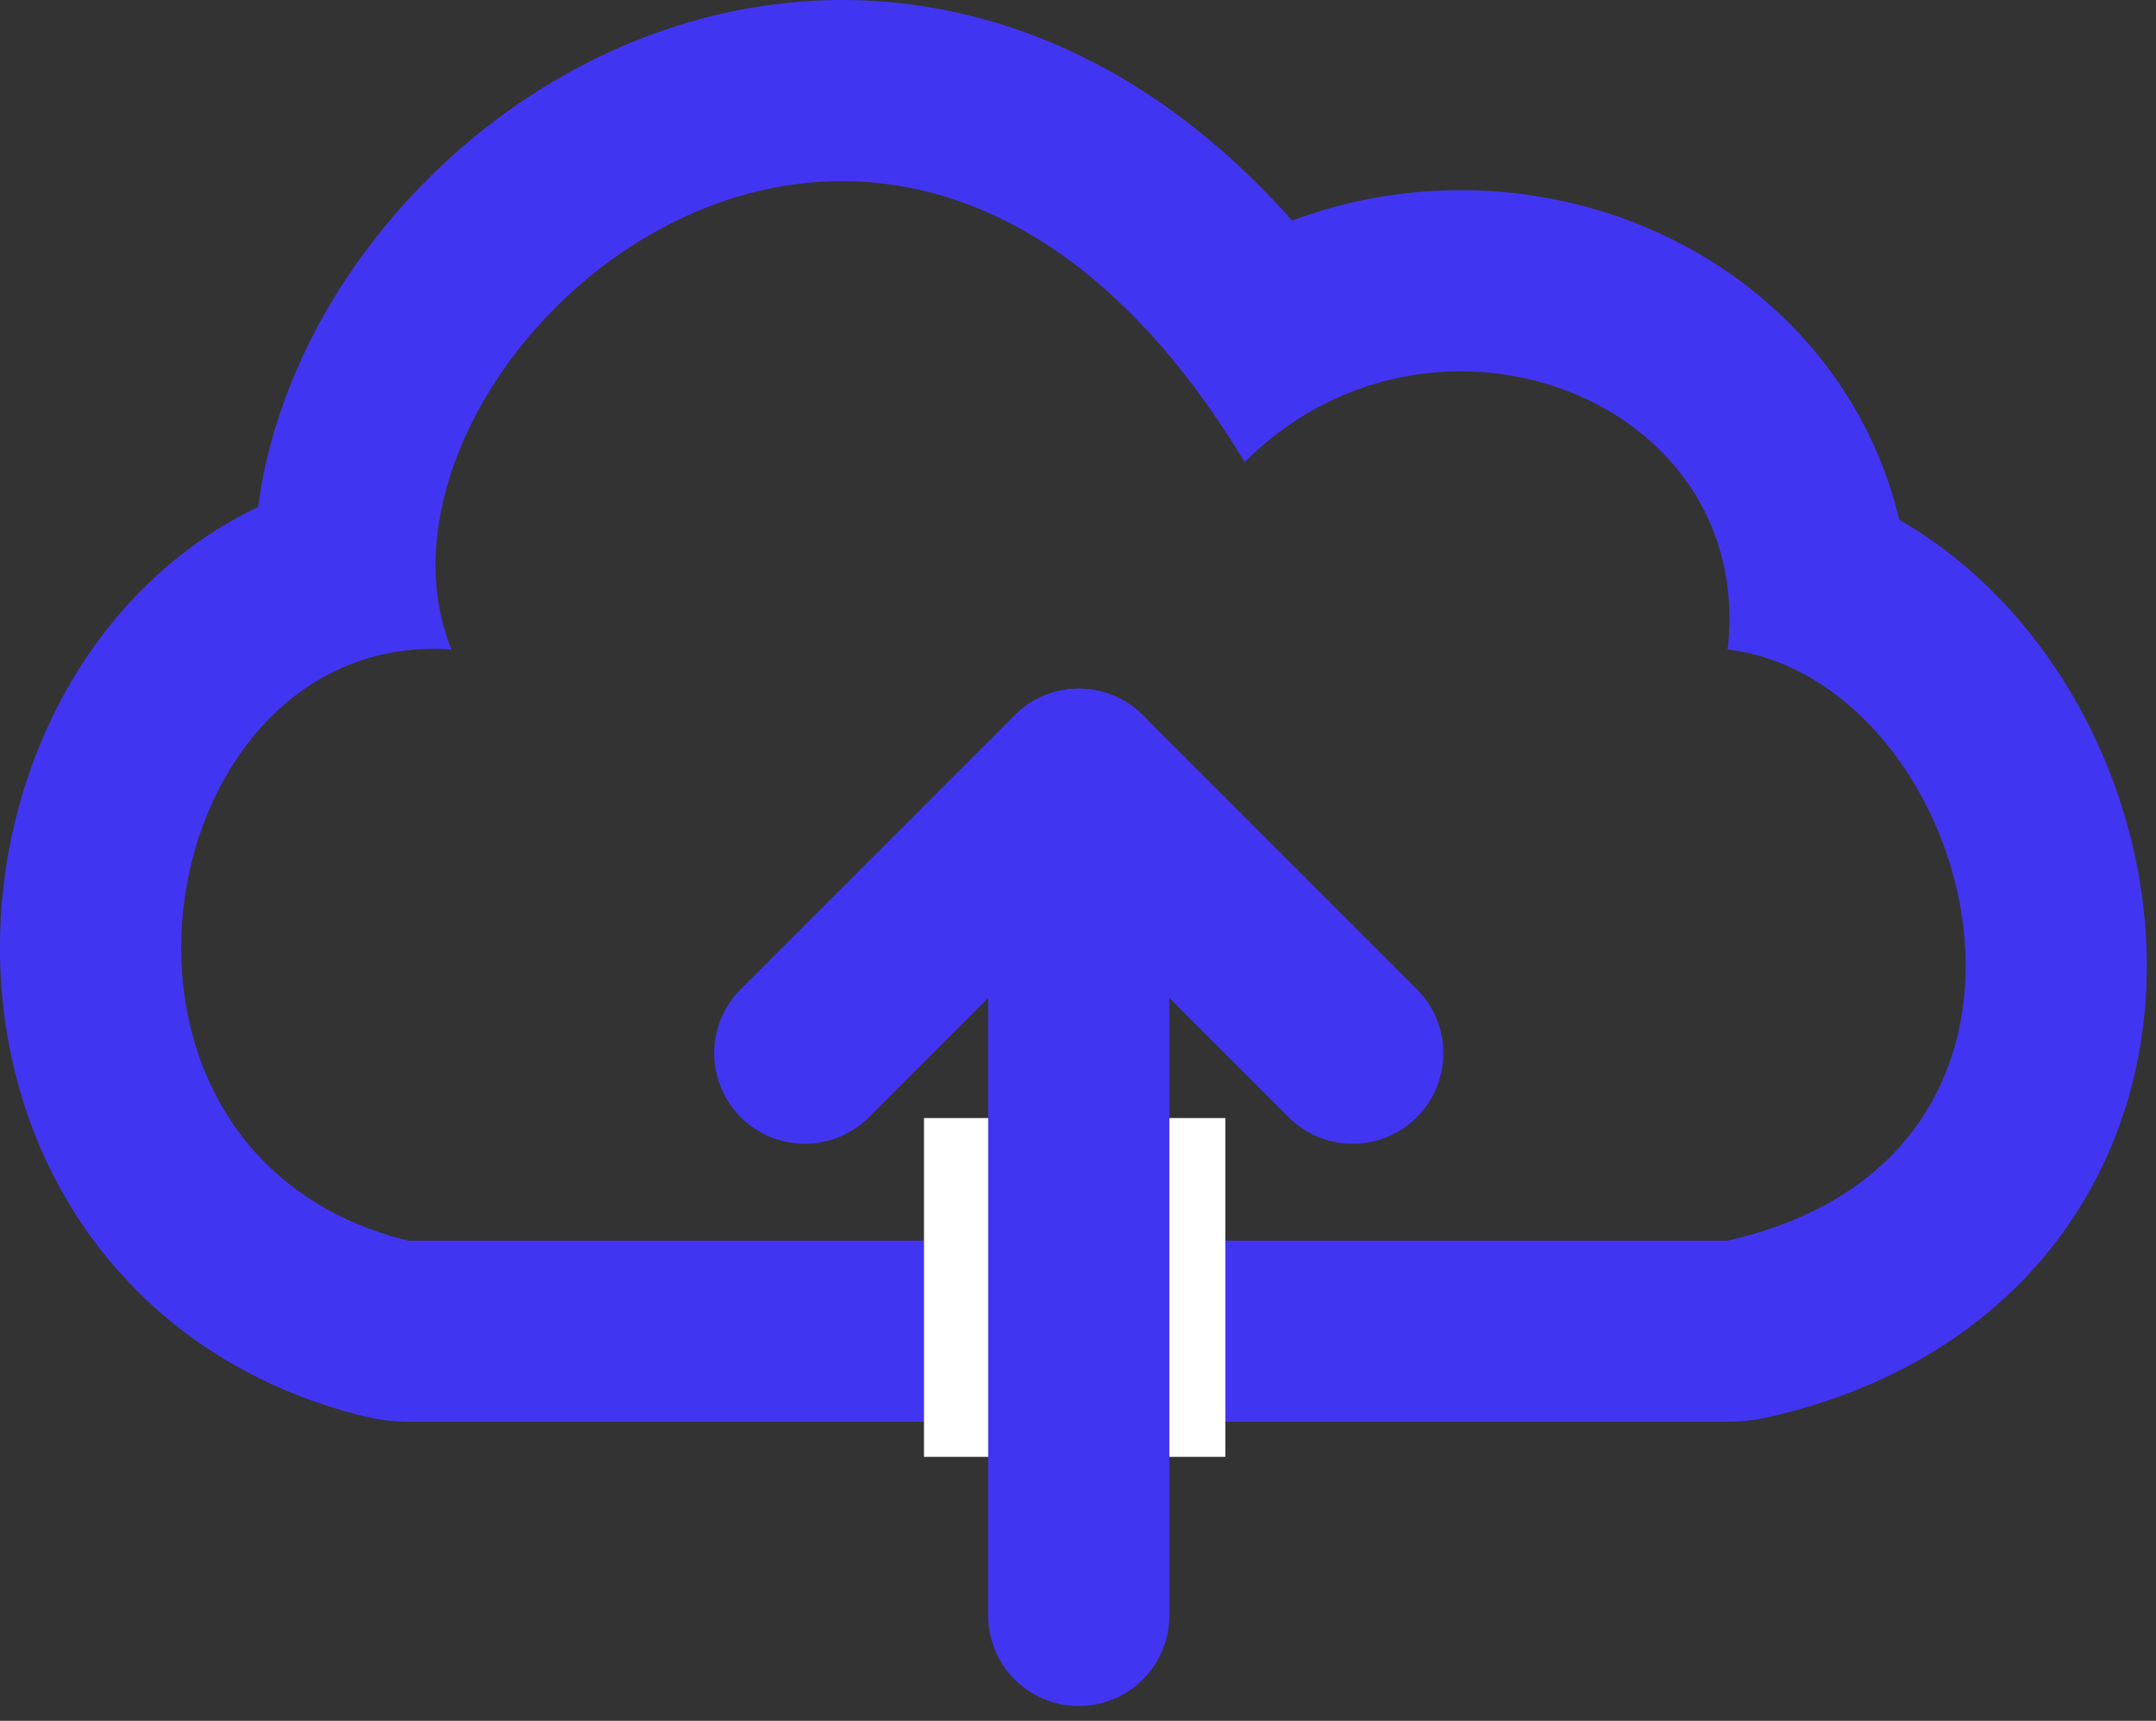 <?xml version="1.0" encoding="UTF-8" standalone="no"?><!DOCTYPE svg PUBLIC "-//W3C//DTD SVG 1.1//EN" "http://www.w3.org/Graphics/SVG/1.1/DTD/svg11.dtd"><svg width="100%" height="100%" viewBox="0 0 119 95" version="1.1" xmlns="http://www.w3.org/2000/svg" xmlns:xlink="http://www.w3.org/1999/xlink" xml:space="preserve" xmlns:serif="http://www.serif.com/" style="fill-rule:evenodd;clip-rule:evenodd;stroke-linecap:round;stroke-linejoin:round;stroke-miterlimit:1.5;"><rect x="0" y="0" width="119" height="95" fill="#333333" stroke="none"/><g id="dragndrop"><path d="M46.734,0.001l0.192,0.002l0.192,0.004l0.191,0.005l0.193,0.006l0.192,0.007l0.193,0.009l0.192,0.009l0.194,0.012l0.195,0.012l0.192,0.014l0.191,0.015l0.197,0.016l0.194,0.018l0.192,0.019l0.193,0.02l0.195,0.022l0.195,0.023l0.196,0.024l0.192,0.026l0.194,0.026l0.195,0.029l0.195,0.029l0.196,0.032l0.195,0.032l0.196,0.034l0.193,0.035l0.194,0.036l0.196,0.038l0.195,0.039l0.196,0.041l0.194,0.041l0.193,0.043l0.197,0.045l0.195,0.046l0.194,0.047l0.196,0.049l0.194,0.05l0.192,0.051l0.197,0.053l0.195,0.055l0.192,0.055l0.195,0.057l0.195,0.059l0.194,0.06l0.195,0.061l0.191,0.062l0.194,0.064l0.195,0.066l0.192,0.066l0.19,0.067l0.194,0.07l0.197,0.072l0.188,0.071l0.193,0.074l0.193,0.076l0.191,0.075l0.191,0.078l0.193,0.08l0.19,0.08l0.186,0.08l0.196,0.085l0.189,0.085l0.186,0.084l0.194,0.089l0.189,0.089l0.189,0.09l0.188,0.091l0.188,0.093l0.191,0.096l0.182,0.092l0.188,0.097l0.191,0.101l0.186,0.099l0.184,0.1l0.186,0.102l0.185,0.104l0.184,0.104l0.188,0.108l0.183,0.107l0.183,0.108l0.187,0.113l0.182,0.111l0.181,0.112l0.181,0.113l0.185,0.117l0.18,0.116l0.18,0.118l0.184,0.122l0.178,0.119l0.183,0.124l0.178,0.123l0.176,0.122l0.18,0.128l0.177,0.127l0.181,0.131l0.174,0.127l0.174,0.13l0.183,0.138l0.174,0.132l0.173,0.134l0.176,0.137l0.172,0.136l0.176,0.14l0.175,0.143l0.171,0.139l0.169,0.14l0.173,0.146l0.173,0.146l0.173,0.149l0.172,0.149l0.166,0.146l0.167,0.148l0.17,0.153l0.17,0.154l0.168,0.155l0.169,0.157l0.164,0.153l0.167,0.159l0.167,0.16l0.166,0.161l0.166,0.163l0.16,0.159l0.165,0.165l0.164,0.167l0.164,0.167l0.162,0.168l0.158,0.165l0.162,0.171l0.165,0.176l0.161,0.174l0.156,0.17l0.159,0.175l0.163,0.181l0.12,0.135l0.055,-0.021l0.231,-0.084l0.232,-0.082l0.225,-0.078l0.233,-0.078l0.233,-0.075l0.23,-0.073l0.23,-0.07l0.232,-0.068l0.232,-0.066l0.231,-0.064l0.233,-0.061l0.234,-0.06l0.233,-0.057l0.23,-0.055l0.235,-0.053l0.234,-0.051l0.233,-0.048l0.233,-0.047l0.233,-0.044l0.235,-0.042l0.233,-0.04l0.233,-0.038l0.236,-0.036l0.234,-0.033l0.233,-0.032l0.234,-0.029l0.232,-0.027l0.234,-0.025l0.235,-0.023l0.234,-0.021l0.233,-0.019l0.233,-0.017l0.233,-0.015l0.233,-0.013l0.234,-0.01l0.232,-0.009l0.233,-0.006l0.232,-0.005l0.233,-0.003l0.232,0l0.233,0.002l0.231,0.003l0.23,0.006l0.231,0.007l0.231,0.01l0.231,0.011l0.231,0.014l0.229,0.015l0.23,0.018l0.231,0.019l0.228,0.022l0.228,0.023l0.228,0.025l0.228,0.027l0.227,0.03l0.227,0.031l0.229,0.033l0.225,0.035l0.225,0.037l0.227,0.039l0.226,0.041l0.223,0.042l0.223,0.045l0.225,0.047l0.224,0.049l0.222,0.05l0.221,0.052l0.223,0.054l0.221,0.056l0.218,0.058l0.222,0.06l0.219,0.062l0.218,0.064l0.219,0.065l0.219,0.068l0.218,0.07l0.215,0.071l0.213,0.072l0.218,0.076l0.216,0.078l0.213,0.078l0.211,0.08l0.213,0.083l0.214,0.085l0.209,0.086l0.211,0.089l0.21,0.09l0.209,0.092l0.209,0.095l0.208,0.096l0.206,0.097l0.209,0.101l0.204,0.102l0.199,0.101l0.206,0.106l0.206,0.109l0.199,0.108l0.197,0.11l0.204,0.115l0.2,0.115l0.194,0.115l0.198,0.119l0.197,0.121l0.197,0.124l0.194,0.124l0.187,0.123l0.197,0.131l0.195,0.133l0.185,0.128l0.187,0.133l0.191,0.138l0.185,0.137l0.189,0.142l0.187,0.143l0.18,0.142l0.178,0.142l0.182,0.148l0.187,0.156l0.174,0.147l0.172,0.148l0.182,0.161l0.174,0.157l0.173,0.158l0.171,0.16l0.169,0.162l0.174,0.169l0.165,0.164l0.164,0.167l0.168,0.173l0.165,0.175l0.159,0.171l0.162,0.178l0.154,0.173l0.159,0.182l0.156,0.183l0.155,0.184l0.152,0.186l0.15,0.187l0.153,0.195l0.141,0.183l0.144,0.191l0.147,0.2l0.14,0.194l0.137,0.195l0.141,0.204l0.138,0.206l0.13,0.198l0.134,0.208l0.131,0.21l0.124,0.203l0.127,0.211l0.124,0.213l0.122,0.214l0.119,0.215l0.121,0.225l0.115,0.218l0.107,0.21l0.114,0.228l0.111,0.229l0.104,0.221l0.102,0.223l0.103,0.232l0.101,0.233l0.094,0.225l0.091,0.226l0.093,0.236l0.094,0.246l0.086,0.237l0.081,0.228l0.082,0.239l0.082,0.25l0.076,0.24l0.074,0.241l0.073,0.251l0.067,0.241l0.066,0.243l0.062,0.242l0.062,0.253l0.007,0.031l0.201,0.116l0.239,0.142l0.236,0.144l0.238,0.149l0.236,0.152l0.228,0.151l0.226,0.153l0.228,0.158l0.221,0.156l0.223,0.163l0.221,0.164l0.213,0.162l0.215,0.168l0.212,0.169l0.211,0.172l0.208,0.173l0.205,0.175l0.203,0.176l0.2,0.178l0.198,0.179l0.195,0.181l0.193,0.182l0.195,0.188l0.193,0.19l0.185,0.186l0.183,0.188l0.181,0.188l0.183,0.196l0.181,0.196l0.178,0.197l0.175,0.199l0.169,0.195l0.172,0.201l0.168,0.202l0.166,0.203l0.164,0.204l0.162,0.206l0.16,0.207l0.157,0.207l0.154,0.207l0.153,0.209l0.155,0.217l0.152,0.217l0.146,0.212l0.144,0.212l0.146,0.22l0.142,0.22l0.137,0.215l0.135,0.216l0.137,0.223l0.138,0.23l0.132,0.225l0.126,0.218l0.128,0.226l0.125,0.227l0.124,0.227l0.121,0.228l0.119,0.228l0.117,0.23l0.118,0.237l0.112,0.23l0.111,0.231l0.111,0.238l0.11,0.24l0.103,0.233l0.102,0.232l0.103,0.242l0.1,0.242l0.098,0.242l0.093,0.235l0.094,0.243l0.092,0.243l0.09,0.245l0.087,0.244l0.085,0.245l0.086,0.253l0.08,0.246l0.076,0.239l0.079,0.254l0.076,0.255l0.07,0.24l0.072,0.256l0.069,0.256l0.066,0.248l0.063,0.249l0.063,0.258l0.06,0.257l0.058,0.258l0.056,0.259l0.052,0.25l0.051,0.259l0.049,0.259l0.046,0.259l0.046,0.269l0.041,0.259l0.039,0.252l0.038,0.269l0.035,0.261l0.032,0.26l0.031,0.27l0.027,0.261l0.026,0.27l0.022,0.261l0.021,0.262l0.019,0.279l0.015,0.27l0.013,0.262l0.01,0.262l0.008,0.271l0.006,0.279l0.002,0.271l0,0.262l-0.002,0.271l-0.006,0.28l-0.008,0.271l-0.011,0.27l-0.013,0.271l-0.016,0.271l-0.02,0.279l-0.022,0.279l-0.025,0.271l-0.027,0.27l-0.031,0.278l-0.034,0.279l-0.036,0.27l-0.04,0.278l-0.043,0.277l-0.046,0.278l-0.049,0.277l-0.051,0.268l-0.056,0.285l-0.059,0.275l-0.059,0.267l-0.066,0.283l-0.07,0.283l-0.069,0.266l-0.073,0.273l-0.08,0.281l-0.082,0.28l-0.087,0.279l-0.087,0.271l-0.09,0.27l-0.093,0.269l-0.099,0.276l-0.106,0.283l-0.103,0.266l-0.109,0.274l-0.114,0.272l-0.116,0.27l-0.12,0.27l-0.119,0.262l-0.131,0.275l-0.133,0.273l-0.134,0.264l-0.133,0.256l-0.144,0.269l-0.148,0.268l-0.148,0.259l-0.151,0.257l-0.154,0.256l-0.165,0.267l-0.166,0.258l-0.16,0.245l-0.172,0.254l-0.18,0.259l-0.175,0.246l-0.182,0.248l-0.185,0.246l-0.189,0.245l-0.198,0.248l-0.191,0.234l-0.199,0.238l-0.207,0.24l-0.206,0.233l-0.209,0.231l-0.216,0.232l-0.216,0.226l-0.219,0.223l-0.23,0.228l-0.225,0.217l-0.228,0.216l-0.235,0.216l-0.238,0.213l-0.241,0.21l-0.241,0.204l-0.247,0.204l-0.253,0.205l-0.253,0.198l-0.252,0.192l-0.258,0.193l-0.265,0.192l-0.263,0.186l-0.267,0.184l-0.273,0.182l-0.27,0.176l-0.275,0.174l-0.28,0.173l-0.283,0.169l-0.282,0.164l-0.286,0.163l-0.29,0.159l-0.288,0.155l-0.295,0.153l-0.297,0.15l-0.298,0.146l-0.298,0.142l-0.303,0.14l-0.308,0.137l-0.307,0.134l-0.31,0.13l-0.313,0.127l-0.313,0.124l-0.314,0.119l-0.32,0.118l-0.321,0.115l-0.321,0.11l-0.326,0.108l-0.327,0.105l-0.328,0.101l-0.331,0.099l-0.334,0.095l-0.333,0.091l-0.336,0.089l-0.339,0.086l-0.34,0.082l-0.295,0.069l-0.558,0.112l-0.563,0.081l-0.567,0.048l-0.568,0.016l-72.825,0l-0.614,-0.019l-0.612,-0.056l-0.607,-0.094l-0.601,-0.131l-0.285,-0.072l-0.335,-0.088l-0.337,-0.093l-0.333,-0.096l-0.331,-0.1l-0.33,-0.103l-0.326,-0.107l-0.325,-0.111l-0.324,-0.114l-0.323,-0.119l-0.318,-0.121l-0.315,-0.125l-0.314,-0.129l-0.311,-0.132l-0.312,-0.137l-0.307,-0.139l-0.304,-0.142l-0.305,-0.148l-0.301,-0.15l-0.293,-0.152l-0.295,-0.156l-0.295,-0.162l-0.29,-0.164l-0.287,-0.167l-0.281,-0.168l-0.282,-0.174l-0.282,-0.179l-0.273,-0.178l-0.273,-0.183l-0.27,-0.186l-0.264,-0.188l-0.266,-0.193l-0.261,-0.196l-0.259,-0.198l-0.252,-0.2l-0.253,-0.204l-0.249,-0.208l-0.239,-0.204l-0.244,-0.214l-0.241,-0.216l-0.233,-0.215l-0.234,-0.221l-0.227,-0.221l-0.223,-0.222l-0.225,-0.23l-0.217,-0.227l-0.213,-0.23l-0.215,-0.237l-0.207,-0.234l-0.204,-0.237l-0.2,-0.238l-0.197,-0.24l-0.194,-0.243l-0.191,-0.245l-0.19,-0.251l-0.184,-0.249l-0.176,-0.245l-0.177,-0.251l-0.173,-0.254l-0.171,-0.255l-0.166,-0.257l-0.16,-0.252l-0.16,-0.26l-0.157,-0.262l-0.153,-0.263l-0.15,-0.264l-0.142,-0.259l-0.141,-0.26l-0.14,-0.268l-0.136,-0.27l-0.13,-0.263l-0.13,-0.272l-0.127,-0.273l-0.12,-0.266l-0.117,-0.268l-0.114,-0.269l-0.114,-0.277l-0.108,-0.27l-0.104,-0.271l-0.105,-0.279l-0.098,-0.273l-0.095,-0.273l-0.092,-0.274l-0.092,-0.283l-0.085,-0.275l-0.081,-0.268l-0.083,-0.285l-0.076,-0.277l-0.072,-0.269l-0.072,-0.278l-0.07,-0.287l-0.064,-0.279l-0.061,-0.271l-0.059,-0.28l-0.057,-0.28l-0.053,-0.281l-0.049,-0.273l-0.048,-0.281l-0.045,-0.281l-0.041,-0.274l-0.039,-0.282l-0.036,-0.274l-0.034,-0.282l-0.03,-0.283l-0.028,-0.275l-0.025,-0.283l-0.022,-0.274l-0.02,-0.275l-0.017,-0.284l-0.014,-0.275l-0.011,-0.275l-0.009,-0.284l-0.006,-0.275l-0.004,-0.275l-0.001,-0.276l0.001,-0.275l0.005,-0.284l0.007,-0.275l0.009,-0.275l0.012,-0.275l0.014,-0.275l0.018,-0.275l0.019,-0.267l0.021,-0.275l0.026,-0.283l0.027,-0.274l0.029,-0.266l0.032,-0.274l0.035,-0.274l0.037,-0.266l0.04,-0.274l0.042,-0.273l0.044,-0.265l0.047,-0.273l0.051,-0.273l0.051,-0.264l0.053,-0.264l0.058,-0.272l0.06,-0.271l0.061,-0.263l0.064,-0.263l0.068,-0.27l0.068,-0.262l0.071,-0.262l0.076,-0.269l0.076,-0.261l0.079,-0.26l0.081,-0.26l0.086,-0.267l0.087,-0.259l0.086,-0.251l0.094,-0.266l0.094,-0.258l0.094,-0.249l0.101,-0.264l0.103,-0.256l0.101,-0.248l0.107,-0.254l0.109,-0.254l0.113,-0.254l0.115,-0.252l0.118,-0.252l0.117,-0.244l0.122,-0.251l0.127,-0.25l0.125,-0.241l0.131,-0.248l0.13,-0.24l0.137,-0.247l0.14,-0.245l0.139,-0.238l0.141,-0.237l0.144,-0.235l0.151,-0.242l0.154,-0.24l0.153,-0.232l0.156,-0.233l0.158,-0.231l0.165,-0.234l0.165,-0.229l0.167,-0.227l0.17,-0.226l0.173,-0.224l0.181,-0.229l0.175,-0.217l0.181,-0.219l0.19,-0.225l0.184,-0.212l0.19,-0.215l0.2,-0.22l0.193,-0.207l0.195,-0.206l0.203,-0.209l0.211,-0.211l0.21,-0.206l0.208,-0.199l0.211,-0.196l0.218,-0.199l0.223,-0.198l0.22,-0.19l0.228,-0.192l0.232,-0.191l0.229,-0.183l0.233,-0.182l0.241,-0.183l0.243,-0.18l0.238,-0.171l0.249,-0.175l0.253,-0.172l0.247,-0.163l0.258,-0.166l0.259,-0.161l0.259,-0.157l0.267,-0.157l0.266,-0.151l0.265,-0.146l0.272,-0.145l0.279,-0.143l0.276,-0.138l0.207,-0.1l0.037,-0.269l0.048,-0.328l0.055,-0.342l0.059,-0.333l0.061,-0.326l0.066,-0.333l0.07,-0.325l0.073,-0.324l0.079,-0.33l0.083,-0.329l0.086,-0.322l0.087,-0.315l0.092,-0.32l0.097,-0.319l0.101,-0.319l0.104,-0.318l0.106,-0.31l0.109,-0.31l0.113,-0.308l0.117,-0.308l0.122,-0.313l0.124,-0.307l0.124,-0.299l0.129,-0.299l0.133,-0.303l0.137,-0.302l0.138,-0.295l0.144,-0.301l0.145,-0.294l0.145,-0.287l0.15,-0.292l0.157,-0.296l0.155,-0.284l0.158,-0.284l0.163,-0.287l0.167,-0.287l0.168,-0.28l0.167,-0.275l0.176,-0.283l0.176,-0.277l0.176,-0.271l0.182,-0.275l0.186,-0.273l0.188,-0.273l0.188,-0.267l0.191,-0.265l0.195,-0.265l0.196,-0.262l0.2,-0.263l0.203,-0.26l0.205,-0.259l0.206,-0.254l0.208,-0.253l0.214,-0.255l0.217,-0.254l0.217,-0.248l0.217,-0.244l0.221,-0.245l0.229,-0.248l0.225,-0.239l0.231,-0.241l0.233,-0.24l0.23,-0.231l0.239,-0.236l0.239,-0.232l0.241,-0.23l0.248,-0.231l0.243,-0.223l0.246,-0.222l0.253,-0.223l0.255,-0.221l0.257,-0.219l0.258,-0.215l0.256,-0.209l0.266,-0.214l0.266,-0.209l0.267,-0.206l0.271,-0.205l0.27,-0.201l0.276,-0.2l0.276,-0.196l0.277,-0.194l0.284,-0.194l0.284,-0.19l0.283,-0.185l0.289,-0.185l0.293,-0.184l0.292,-0.179l0.293,-0.176l0.299,-0.175l0.302,-0.173l0.301,-0.168l0.301,-0.164l0.309,-0.164l0.309,-0.16l0.309,-0.157l0.314,-0.154l0.313,-0.151l0.319,-0.149l0.321,-0.145l0.319,-0.141l0.326,-0.14l0.326,-0.135l0.326,-0.131l0.333,-0.13l0.331,-0.125l0.333,-0.121l0.338,-0.119l0.34,-0.116l0.34,-0.111l0.342,-0.107l0.345,-0.105l0.346,-0.1l0.349,-0.096l0.35,-0.093l0.353,-0.089l0.354,-0.084l0.355,-0.081l0.359,-0.077l0.361,-0.072l0.344,-0.065l0.197,-0.036l0.183,-0.032l0.181,-0.03l0.184,-0.029l0.18,-0.028l0.185,-0.028l0.187,-0.026l0.182,-0.025l0.183,-0.023l0.184,-0.023l0.187,-0.022l0.188,-0.021l0.184,-0.019l0.186,-0.018l0.187,-0.017l0.187,-0.016l0.187,-0.015l0.189,-0.013l0.187,-0.013l0.189,-0.011l0.19,-0.01l0.187,-0.008l0.19,-0.008l0.191,-0.007l0.189,-0.005l0.19,-0.004l0.19,-0.002l0.19,-0.002l0.194,0l0.189,0.001Zm-0.337,9.999l-0.126,0.001l-0.125,0.002l-0.126,0.003l-0.125,0.003l-0.126,0.004l-0.125,0.005l-0.125,0.006l-0.125,0.007l-0.124,0.007l-0.125,0.008l-0.124,0.009l-0.125,0.01l-0.124,0.01l-0.124,0.012l-0.123,0.012l-0.124,0.013l-0.123,0.013l-0.124,0.015l-0.123,0.015l-0.123,0.016l-0.122,0.016l-0.123,0.018l-0.122,0.018l-0.123,0.019l-0.122,0.019l-0.121,0.021l-0.122,0.021l-0.122,0.022l-0.242,0.045l-0.241,0.049l-0.241,0.052l-0.24,0.054l-0.239,0.057l-0.239,0.06l-0.237,0.063l-0.236,0.065l-0.236,0.069l-0.235,0.07l-0.233,0.074l-0.233,0.076l-0.232,0.079l-0.231,0.081l-0.23,0.084l-0.228,0.086l-0.228,0.089l-0.227,0.091l-0.226,0.094l-0.224,0.096l-0.224,0.099l-0.222,0.101l-0.221,0.103l-0.22,0.105l-0.219,0.108l-0.218,0.11l-0.216,0.113l-0.216,0.114l-0.214,0.117l-0.212,0.119l-0.212,0.121l-0.21,0.123l-0.209,0.125l-0.207,0.127l-0.207,0.129l-0.204,0.132l-0.204,0.133l-0.202,0.135l-0.201,0.137l-0.199,0.139l-0.198,0.141l-0.196,0.143l-0.195,0.144l-0.193,0.147l-0.192,0.148l-0.191,0.15l-0.189,0.151l-0.187,0.153l-0.185,0.155l-0.185,0.157l-0.182,0.158l-0.181,0.16l-0.179,0.161l-0.178,0.163l-0.175,0.164l-0.175,0.166l-0.172,0.167l-0.171,0.169l-0.169,0.17l-0.167,0.172l-0.165,0.172l-0.164,0.175l-0.162,0.175l-0.16,0.177l-0.158,0.178l-0.156,0.179l-0.155,0.18l-0.152,0.182l-0.151,0.183l-0.148,0.184l-0.147,0.185l-0.145,0.186l-0.143,0.187l-0.14,0.188l-0.139,0.189l-0.137,0.19l-0.135,0.191l-0.132,0.192l-0.131,0.192l-0.128,0.194l-0.126,0.194l-0.125,0.196l-0.122,0.196l-0.119,0.196l-0.118,0.198l-0.115,0.198l-0.114,0.199l-0.111,0.2l-0.108,0.2l-0.107,0.2l-0.104,0.202l-0.102,0.202l-0.1,0.202l-0.097,0.203l-0.095,0.203l-0.092,0.204l-0.09,0.205l-0.088,0.204l-0.085,0.205l-0.083,0.206l-0.081,0.205l-0.078,0.206l-0.075,0.206l-0.073,0.207l-0.07,0.206l-0.068,0.207l-0.066,0.207l-0.062,0.208l-0.061,0.207l-0.057,0.207l-0.055,0.207l-0.052,0.208l-0.05,0.207l-0.047,0.208l-0.044,0.207l-0.042,0.207l-0.039,0.208l-0.036,0.207l-0.033,0.207l-0.031,0.206l-0.027,0.207l-0.025,0.206l-0.022,0.206l-0.02,0.206l-0.016,0.205l-0.014,0.205l-0.01,0.205l-0.008,0.205l-0.005,0.203l-0.002,0.204l0.001,0.203l0.004,0.203l0.003,0.101l0.004,0.101l0.005,0.101l0.005,0.1l0.007,0.101l0.007,0.1l0.007,0.1l0.009,0.101l0.009,0.099l0.01,0.1l0.011,0.1l0.011,0.099l0.012,0.1l0.014,0.099l0.013,0.099l0.015,0.099l0.015,0.098l0.017,0.099l0.017,0.098l0.017,0.098l0.019,0.098l0.019,0.097l0.02,0.098l0.021,0.097l0.022,0.097l0.023,0.097l0.023,0.096l0.024,0.097l0.025,0.096l0.026,0.096l0.027,0.096l0.027,0.095l0.028,0.095l0.029,0.096l0.03,0.094l0.031,0.095l0.031,0.094l0.033,0.094l0.033,0.094l0.034,0.094l0.035,0.093l0.035,0.093l0.037,0.093l0.037,0.092l-0.195,-0.012l-0.194,-0.01l-0.194,-0.007l-0.192,-0.005l-0.191,-0.002l-0.19,0.001l-0.189,0.004l-0.188,0.006l-0.186,0.009l-0.186,0.011l-0.184,0.014l-0.184,0.017l-0.182,0.019l-0.181,0.022l-0.18,0.024l-0.179,0.026l-0.178,0.029l-0.177,0.032l-0.175,0.034l-0.175,0.036l-0.173,0.039l-0.172,0.041l-0.171,0.043l-0.17,0.046l-0.168,0.048l-0.167,0.05l-0.167,0.053l-0.165,0.055l-0.164,0.057l-0.162,0.059l-0.162,0.061l-0.16,0.064l-0.159,0.065l-0.158,0.068l-0.156,0.07l-0.156,0.072l-0.154,0.074l-0.153,0.076l-0.152,0.079l-0.15,0.08l-0.149,0.082l-0.148,0.084l-0.147,0.086l-0.146,0.088l-0.144,0.09l-0.143,0.092l-0.141,0.094l-0.141,0.095l-0.139,0.097l-0.138,0.1l-0.136,0.101l-0.135,0.102l-0.134,0.105l-0.133,0.106l-0.131,0.108l-0.13,0.11l-0.129,0.111l-0.127,0.113l-0.126,0.115l-0.125,0.116l-0.123,0.118l-0.122,0.119l-0.121,0.121l-0.119,0.123l-0.118,0.124l-0.117,0.125l-0.115,0.127l-0.114,0.129l-0.112,0.13l-0.111,0.131l-0.11,0.133l-0.108,0.134l-0.107,0.136l-0.106,0.136l-0.104,0.139l-0.103,0.139l-0.101,0.141l-0.1,0.142l-0.098,0.143l-0.097,0.145l-0.096,0.146l-0.094,0.146l-0.093,0.149l-0.091,0.149l-0.09,0.15l-0.088,0.152l-0.087,0.152l-0.086,0.154l-0.084,0.155l-0.082,0.155l-0.081,0.157l-0.08,0.158l-0.078,0.159l-0.076,0.159l-0.075,0.161l-0.074,0.161l-0.072,0.163l-0.07,0.163l-0.069,0.164l-0.068,0.165l-0.066,0.166l-0.064,0.167l-0.063,0.167l-0.062,0.168l-0.059,0.169l-0.059,0.17l-0.056,0.17l-0.055,0.171l-0.054,0.172l-0.052,0.172l-0.051,0.173l-0.048,0.174l-0.048,0.174l-0.045,0.174l-0.044,0.176l-0.043,0.175l-0.041,0.177l-0.039,0.177l-0.038,0.177l-0.036,0.177l-0.034,0.179l-0.033,0.178l-0.031,0.179l-0.03,0.179l-0.028,0.18l-0.026,0.18l-0.025,0.18l-0.023,0.181l-0.021,0.181l-0.02,0.181l-0.018,0.181l-0.016,0.182l-0.015,0.181l-0.013,0.182l-0.011,0.182l-0.01,0.183l-0.007,0.182l-0.007,0.182l-0.004,0.183l-0.003,0.182l-0.001,0.183l0.001,0.183l0.002,0.182l0.004,0.183l0.006,0.182l0.008,0.183l0.009,0.182l0.011,0.183l0.013,0.182l0.014,0.182l0.017,0.182l0.018,0.182l0.02,0.181l0.021,0.181l0.024,0.182l0.025,0.18l0.027,0.181l0.029,0.18l0.03,0.18l0.033,0.18l0.034,0.179l0.036,0.179l0.038,0.179l0.039,0.178l0.042,0.177l0.043,0.178l0.045,0.177l0.047,0.176l0.049,0.176l0.051,0.175l0.052,0.175l0.055,0.174l0.056,0.173l0.058,0.173l0.06,0.173l0.062,0.171l0.064,0.171l0.066,0.171l0.067,0.169l0.07,0.169l0.071,0.168l0.073,0.168l0.075,0.166l0.077,0.166l0.079,0.165l0.081,0.165l0.083,0.163l0.085,0.162l0.087,0.162l0.088,0.161l0.091,0.159l0.093,0.159l0.094,0.158l0.097,0.157l0.098,0.155l0.101,0.155l0.102,0.154l0.104,0.152l0.107,0.152l0.108,0.15l0.111,0.15l0.112,0.148l0.114,0.147l0.117,0.145l0.118,0.145l0.121,0.143l0.122,0.142l0.125,0.141l0.126,0.14l0.129,0.138l0.13,0.137l0.133,0.135l0.135,0.135l0.136,0.132l0.139,0.132l0.141,0.13l0.143,0.128l0.145,0.127l0.147,0.126l0.149,0.124l0.152,0.123l0.153,0.121l0.155,0.119l0.158,0.118l0.16,0.116l0.161,0.115l0.164,0.113l0.166,0.111l0.169,0.11l0.17,0.108l0.172,0.106l0.175,0.105l0.177,0.103l0.179,0.101l0.181,0.099l0.183,0.098l0.185,0.095l0.188,0.094l0.189,0.092l0.192,0.09l0.194,0.088l0.197,0.086l0.198,0.084l0.201,0.082l0.202,0.081l0.206,0.078l0.207,0.076l0.209,0.074l0.212,0.072l0.214,0.07l0.216,0.068l0.218,0.066l0.221,0.063l0.223,0.062l0.225,0.059l0.227,0.057l72.826,0l0.246,-0.057l0.243,-0.059l0.241,-0.06l0.238,-0.063l0.235,-0.065l0.233,-0.066l0.23,-0.069l0.228,-0.07l0.225,-0.072l0.223,-0.074l0.22,-0.076l0.217,-0.077l0.215,-0.079l0.213,-0.081l0.21,-0.083l0.207,-0.085l0.205,-0.086l0.203,-0.088l0.2,-0.089l0.197,-0.091l0.195,-0.093l0.193,-0.095l0.19,-0.096l0.188,-0.097l0.185,-0.1l0.183,-0.1l0.181,-0.103l0.178,-0.103l0.176,-0.106l0.173,-0.107l0.171,-0.108l0.168,-0.11l0.167,-0.111l0.163,-0.112l0.162,-0.114l0.159,-0.116l0.157,-0.117l0.154,-0.118l0.153,-0.119l0.149,-0.121l0.148,-0.122l0.145,-0.124l0.143,-0.124l0.141,-0.126l0.138,-0.127l0.137,-0.129l0.134,-0.129l0.131,-0.131l0.13,-0.132l0.127,-0.133l0.125,-0.134l0.123,-0.136l0.121,-0.136l0.118,-0.138l0.116,-0.139l0.114,-0.139l0.112,-0.141l0.11,-0.142l0.108,-0.143l0.105,-0.143l0.103,-0.145l0.102,-0.146l0.099,-0.147l0.097,-0.147l0.094,-0.149l0.093,-0.149l0.091,-0.15l0.088,-0.152l0.087,-0.152l0.084,-0.152l0.083,-0.154l0.08,-0.155l0.078,-0.155l0.077,-0.156l0.074,-0.156l0.072,-0.158l0.07,-0.158l0.069,-0.159l0.066,-0.159l0.064,-0.161l0.062,-0.16l0.061,-0.162l0.058,-0.162l0.056,-0.163l0.055,-0.163l0.052,-0.164l0.051,-0.164l0.049,-0.165l0.046,-0.166l0.045,-0.166l0.043,-0.166l0.041,-0.167l0.04,-0.167l0.037,-0.168l0.036,-0.168l0.033,-0.169l0.032,-0.169l0.03,-0.169l0.028,-0.17l0.026,-0.17l0.025,-0.17l0.023,-0.17l0.02,-0.171l0.02,-0.172l0.017,-0.171l0.015,-0.172l0.014,-0.171l0.012,-0.173l0.011,-0.172l0.008,-0.172l0.007,-0.173l0.005,-0.172l0.003,-0.173l0.002,-0.173l0,-0.173l-0.002,-0.173l-0.003,-0.173l-0.005,-0.174l-0.007,-0.173l-0.008,-0.173l-0.01,-0.173l-0.012,-0.173l-0.013,-0.173l-0.015,-0.173l-0.017,-0.173l-0.018,-0.173l-0.02,-0.173l-0.021,-0.173l-0.023,-0.172l-0.024,-0.172l-0.027,-0.173l-0.027,-0.171l-0.029,-0.172l-0.031,-0.172l-0.032,-0.171l-0.034,-0.171l-0.036,-0.171l-0.036,-0.17l-0.039,-0.17l-0.04,-0.17l-0.041,-0.169l-0.043,-0.17l-0.044,-0.168l-0.046,-0.169l-0.047,-0.167l-0.049,-0.168l-0.05,-0.167l-0.051,-0.166l-0.053,-0.167l-0.054,-0.165l-0.056,-0.165l-0.057,-0.165l-0.059,-0.164l-0.06,-0.163l-0.061,-0.163l-0.063,-0.163l-0.064,-0.161l-0.065,-0.161l-0.067,-0.161l-0.068,-0.159l-0.069,-0.16l-0.071,-0.158l-0.072,-0.158l-0.073,-0.157l-0.075,-0.156l-0.076,-0.155l-0.077,-0.155l-0.078,-0.154l-0.08,-0.153l-0.081,-0.152l-0.082,-0.152l-0.084,-0.15l-0.084,-0.15l-0.086,-0.149l-0.087,-0.148l-0.088,-0.147l-0.09,-0.146l-0.091,-0.145l-0.091,-0.144l-0.093,-0.143l-0.095,-0.142l-0.095,-0.142l-0.096,-0.14l-0.098,-0.139l-0.099,-0.138l-0.1,-0.137l-0.101,-0.135l-0.102,-0.135l-0.103,-0.134l-0.104,-0.132l-0.106,-0.131l-0.106,-0.13l-0.108,-0.129l-0.108,-0.127l-0.11,-0.127l-0.11,-0.125l-0.112,-0.124l-0.113,-0.122l-0.113,-0.122l-0.115,-0.119l-0.116,-0.119l-0.117,-0.117l-0.117,-0.116l-0.119,-0.115l-0.12,-0.113l-0.12,-0.111l-0.122,-0.111l-0.122,-0.109l-0.124,-0.107l-0.124,-0.106l-0.126,-0.104l-0.126,-0.103l-0.127,-0.101l-0.128,-0.1l-0.129,-0.098l-0.13,-0.097l-0.13,-0.095l-0.132,-0.093l-0.132,-0.092l-0.133,-0.09l-0.134,-0.088l-0.135,-0.087l-0.136,-0.085l-0.136,-0.084l-0.138,-0.081l-0.138,-0.08l-0.139,-0.078l-0.139,-0.076l-0.141,-0.075l-0.141,-0.073l-0.142,-0.071l-0.143,-0.069l-0.143,-0.067l-0.145,-0.065l-0.144,-0.064l-0.146,-0.061l-0.146,-0.06l-0.148,-0.057l-0.147,-0.056l-0.149,-0.054l-0.149,-0.051l-0.15,-0.05l-0.15,-0.048l-0.151,-0.045l-0.152,-0.044l-0.152,-0.041l-0.153,-0.039l-0.154,-0.038l-0.154,-0.035l-0.155,-0.033l-0.155,-0.031l-0.156,-0.028l-0.157,-0.027l-0.157,-0.024l-0.158,-0.022l-0.158,-0.02l0.018,-0.163l0.016,-0.162l0.014,-0.162l0.012,-0.16l0.011,-0.161l0.009,-0.159l0.007,-0.159l0.006,-0.158l0.004,-0.158l0.002,-0.157l0,-0.156l-0.001,-0.155l-0.003,-0.155l-0.005,-0.154l-0.006,-0.153l-0.008,-0.153l-0.009,-0.152l-0.011,-0.151l-0.013,-0.151l-0.014,-0.149l-0.016,-0.149l-0.018,-0.149l-0.019,-0.147l-0.02,-0.147l-0.023,-0.146l-0.023,-0.146l-0.025,-0.144l-0.027,-0.144l-0.029,-0.143l-0.029,-0.142l-0.032,-0.142l-0.032,-0.141l-0.035,-0.14l-0.035,-0.139l-0.038,-0.139l-0.038,-0.137l-0.04,-0.137l-0.042,-0.136l-0.043,-0.136l-0.044,-0.134l-0.046,-0.134l-0.047,-0.133l-0.048,-0.132l-0.05,-0.131l-0.051,-0.131l-0.053,-0.13l-0.054,-0.128l-0.055,-0.128l-0.057,-0.128l-0.057,-0.126l-0.06,-0.126l-0.06,-0.124l-0.062,-0.124l-0.063,-0.123l-0.064,-0.123l-0.066,-0.121l-0.066,-0.12l-0.068,-0.12l-0.07,-0.119l-0.07,-0.118l-0.072,-0.117l-0.072,-0.116l-0.074,-0.115l-0.076,-0.115l-0.076,-0.113l-0.078,-0.113l-0.078,-0.111l-0.08,-0.111l-0.081,-0.11l-0.082,-0.109l-0.083,-0.108l-0.084,-0.108l-0.086,-0.106l-0.086,-0.105l-0.088,-0.105l-0.088,-0.104l-0.09,-0.102l-0.09,-0.102l-0.092,-0.101l-0.093,-0.099l-0.094,-0.099l-0.094,-0.098l-0.096,-0.097l-0.097,-0.096l-0.097,-0.096l-0.099,-0.094l-0.099,-0.093l-0.101,-0.092l-0.101,-0.091l-0.103,-0.091l-0.103,-0.089l-0.104,-0.088l-0.105,-0.088l-0.106,-0.086l-0.107,-0.085l-0.108,-0.085l-0.108,-0.083l-0.11,-0.082l-0.11,-0.082l-0.111,-0.08l-0.112,-0.079l-0.113,-0.079l-0.113,-0.077l-0.114,-0.076l-0.115,-0.076l-0.116,-0.074l-0.117,-0.073l-0.117,-0.072l-0.118,-0.071l-0.119,-0.07l-0.12,-0.069l-0.12,-0.068l-0.121,-0.067l-0.122,-0.066l-0.122,-0.065l-0.123,-0.064l-0.123,-0.063l-0.125,-0.061l-0.125,-0.061l-0.125,-0.059l-0.127,-0.058l-0.126,-0.058l-0.128,-0.056l-0.128,-0.055l-0.128,-0.054l-0.13,-0.053l-0.129,-0.052l-0.131,-0.05l-0.13,-0.05l-0.132,-0.048l-0.132,-0.048l-0.132,-0.046l-0.133,-0.045l-0.134,-0.044l-0.134,-0.043l-0.134,-0.042l-0.135,-0.04l-0.135,-0.04l-0.136,-0.038l-0.136,-0.037l-0.137,-0.036l-0.137,-0.035l-0.137,-0.033l-0.138,-0.033l-0.138,-0.031l-0.139,-0.03l-0.139,-0.029l-0.14,-0.028l-0.139,-0.027l-0.14,-0.025l-0.141,-0.024l-0.141,-0.023l-0.141,-0.022l-0.141,-0.021l-0.142,-0.019l-0.142,-0.018l-0.142,-0.018l-0.142,-0.015l-0.143,-0.015l-0.143,-0.013l-0.143,-0.012l-0.144,-0.011l-0.143,-0.01l-0.144,-0.008l-0.144,-0.008l-0.145,-0.006l-0.144,-0.004l-0.145,-0.004l-0.144,-0.002l-0.145,-0.001l-0.145,0l-0.146,0.002l-0.145,0.003l-0.145,0.004l-0.146,0.005l-0.146,0.007l-0.145,0.008l-0.146,0.009l-0.146,0.011l-0.146,0.011l-0.146,0.014l-0.146,0.014l-0.146,0.016l-0.146,0.017l-0.146,0.018l-0.146,0.02l-0.146,0.021l-0.146,0.022l-0.146,0.024l-0.145,0.024l-0.146,0.027l-0.146,0.027l-0.146,0.029l-0.145,0.031l-0.146,0.031l-0.145,0.033l-0.146,0.035l-0.145,0.035l-0.145,0.037l-0.145,0.039l-0.145,0.039l-0.144,0.042l-0.145,0.042l-0.144,0.044l-0.144,0.045l-0.144,0.047l-0.143,0.048l-0.144,0.05l-0.143,0.05l-0.143,0.053l-0.143,0.053l-0.142,0.055l-0.142,0.057l-0.142,0.058l-0.142,0.059l-0.141,0.061l-0.141,0.062l-0.141,0.063l-0.141,0.065l-0.14,0.067l-0.139,0.068l-0.14,0.069l-0.139,0.071l-0.138,0.072l-0.139,0.074l-0.138,0.075l-0.137,0.076l-0.137,0.078l-0.137,0.08l-0.136,0.081l-0.136,0.082l-0.135,0.084l-0.135,0.086l-0.134,0.087l-0.134,0.088l-0.133,0.09l-0.133,0.091l-0.133,0.093l-0.132,0.095l-0.131,0.095l-0.131,0.098l-0.13,0.099l-0.13,0.1l-0.129,0.102l-0.129,0.104l-0.127,0.105l-0.128,0.106l-0.127,0.108l-0.126,0.11l-0.125,0.111l-0.125,0.113l-0.125,0.114l-0.123,0.116l-0.123,0.117l-0.122,0.119l-0.122,0.12l-0.117,-0.192l-0.117,-0.192l-0.117,-0.19l-0.117,-0.189l-0.118,-0.187l-0.118,-0.186l-0.118,-0.185l-0.118,-0.183l-0.119,-0.182l-0.118,-0.18l-0.119,-0.179l-0.12,-0.178l-0.119,-0.176l-0.12,-0.176l-0.119,-0.173l-0.121,-0.173l-0.12,-0.171l-0.12,-0.17l-0.121,-0.168l-0.121,-0.167l-0.121,-0.166l-0.121,-0.164l-0.121,-0.163l-0.122,-0.162l-0.122,-0.161l-0.122,-0.159l-0.122,-0.158l-0.122,-0.156l-0.123,-0.156l-0.123,-0.154l-0.122,-0.152l-0.123,-0.152l-0.124,-0.15l-0.123,-0.149l-0.124,-0.147l-0.123,-0.147l-0.124,-0.145l-0.124,-0.143l-0.125,-0.143l-0.124,-0.141l-0.124,-0.14l-0.125,-0.139l-0.125,-0.137l-0.125,-0.137l-0.125,-0.135l-0.125,-0.133l-0.126,-0.133l-0.125,-0.131l-0.126,-0.13l-0.126,-0.129l-0.126,-0.127l-0.126,-0.127l-0.126,-0.125l-0.126,-0.124l-0.127,-0.123l-0.126,-0.121l-0.127,-0.12l-0.127,-0.119l-0.127,-0.118l-0.127,-0.117l-0.127,-0.115l-0.127,-0.115l-0.128,-0.113l-0.127,-0.112l-0.128,-0.111l-0.127,-0.109l-0.128,-0.109l-0.128,-0.107l-0.128,-0.106l-0.128,-0.105l-0.128,-0.103l-0.129,-0.103l-0.128,-0.101l-0.128,-0.101l-0.129,-0.099l-0.128,-0.098l-0.129,-0.097l-0.129,-0.095l-0.129,-0.095l-0.128,-0.093l-0.129,-0.093l-0.129,-0.091l-0.13,-0.09l-0.129,-0.089l-0.129,-0.088l-0.129,-0.086l-0.13,-0.086l-0.129,-0.084l-0.129,-0.084l-0.13,-0.082l-0.129,-0.081l-0.13,-0.08l-0.13,-0.079l-0.129,-0.078l-0.13,-0.077l-0.13,-0.076l-0.13,-0.075l-0.129,-0.073l-0.13,-0.073l-0.13,-0.071l-0.13,-0.071l-0.13,-0.069l-0.13,-0.068l-0.13,-0.067l-0.13,-0.067l-0.13,-0.065l-0.13,-0.064l-0.13,-0.063l-0.13,-0.062l-0.13,-0.061l-0.13,-0.06l-0.13,-0.059l-0.13,-0.058l-0.13,-0.057l-0.131,-0.055l-0.13,-0.055l-0.13,-0.054l-0.13,-0.053l-0.13,-0.052l-0.13,-0.05l-0.13,-0.05l-0.13,-0.049l-0.13,-0.048l-0.13,-0.047l-0.13,-0.046l-0.13,-0.044l-0.13,-0.044l-0.129,-0.043l-0.13,-0.042l-0.13,-0.041l-0.13,-0.04l-0.13,-0.039l-0.129,-0.038l-0.13,-0.037l-0.129,-0.036l-0.13,-0.036l-0.129,-0.034l-0.13,-0.033l-0.129,-0.033l-0.13,-0.031l-0.129,-0.031l-0.129,-0.029l-0.129,-0.029l-0.129,-0.028l-0.13,-0.026l-0.128,-0.026l-0.129,-0.025l-0.129,-0.024l-0.129,-0.023l-0.129,-0.023l-0.128,-0.021l-0.129,-0.02l-0.128,-0.02l-0.129,-0.019l-0.128,-0.017l-0.128,-0.017l-0.128,-0.016l-0.128,-0.015l-0.128,-0.015l-0.128,-0.013l-0.128,-0.012l-0.127,-0.012l-0.128,-0.011l-0.127,-0.01l-0.127,-0.009l-0.128,-0.008l-0.127,-0.007l-0.127,-0.007l-0.126,-0.006l-0.127,-0.004l-0.127,-0.004l-0.126,-0.003l-0.127,-0.003l-0.126,-0.001l-0.126,-0.001l-0.126,0Z" style="fill:#4235f2;"/><rect x="51" y="61.723" width="16.632" height="18.704" style="fill:#fff;"/><path d="M59.542,89.182l0,-46.163" style="fill:none;stroke:#4235f2;stroke-width:10px;"/><path d="M44.42,58.142l15.122,-15.123l15.122,15.123" style="fill:none;stroke:#4235f2;stroke-width:10px;"/></g></svg>